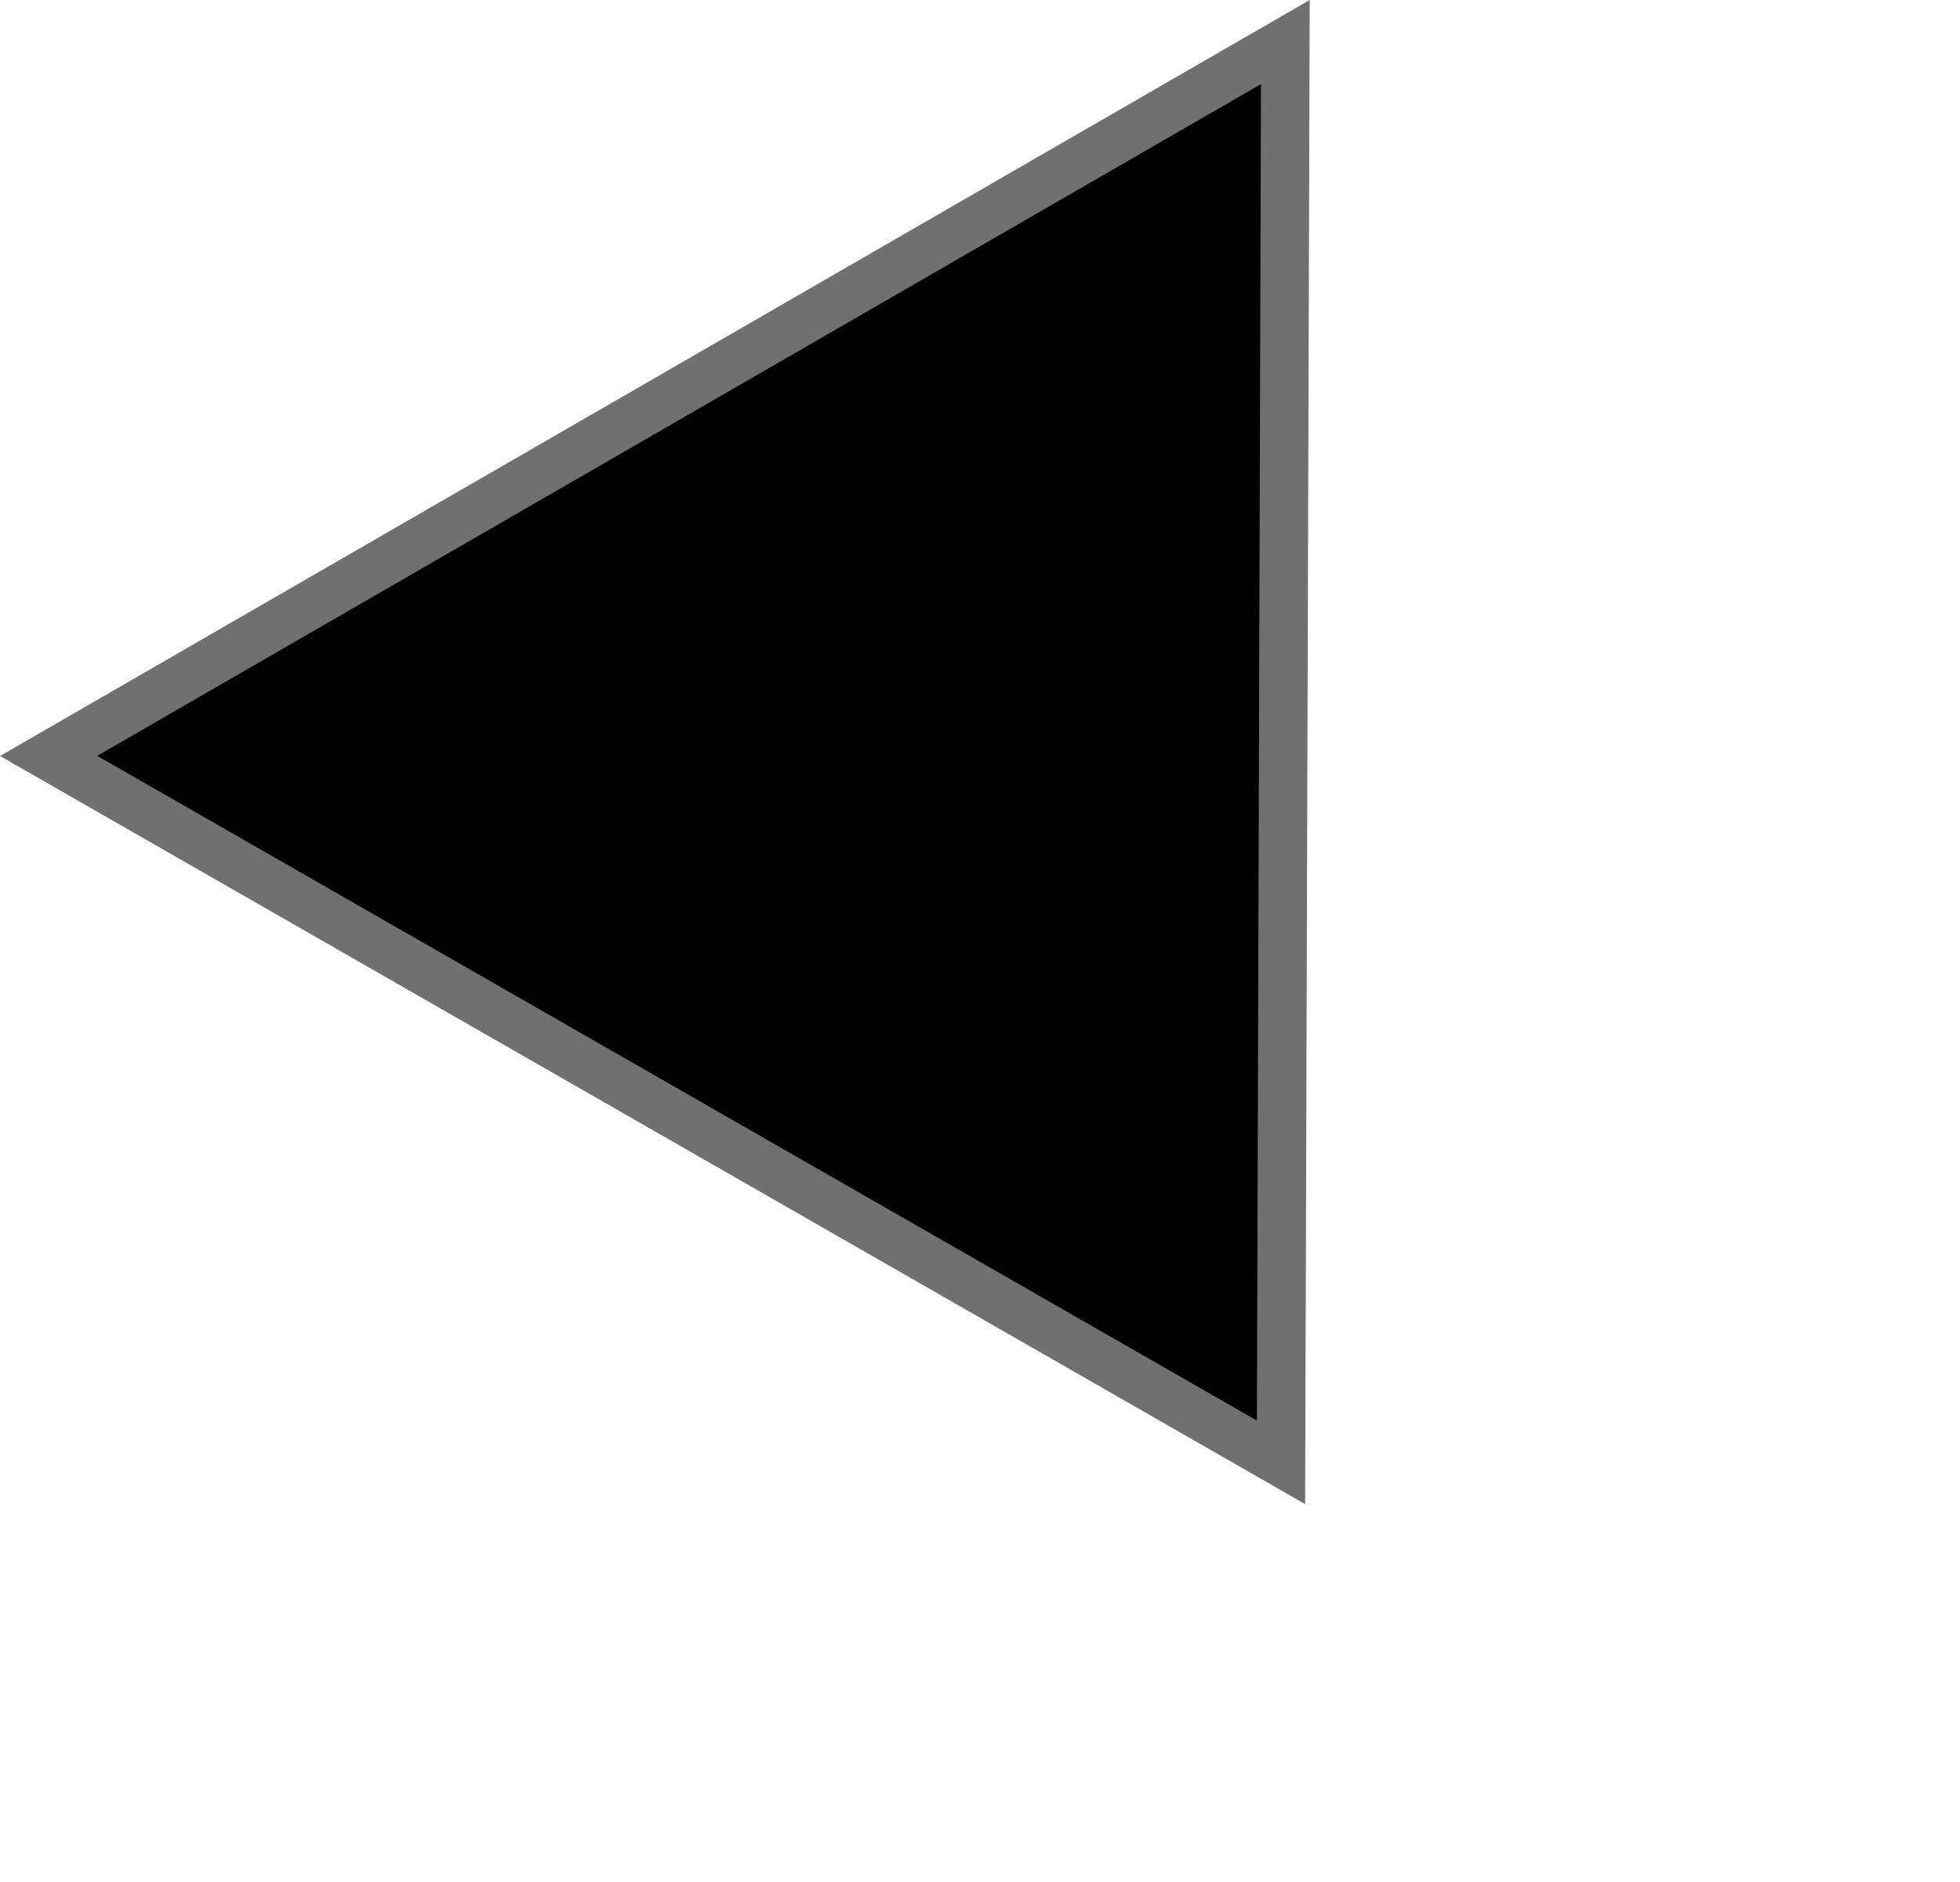 <svg xmlns="http://www.w3.org/2000/svg" width="40.438" height="38.839" viewBox="0 0 40.438 38.839">
  <g id="パス_59" data-name="パス 59" transform="translate(40.438 23.238) rotate(150)">
    <path d="M 30.332 26.333 L 0.869 26.333 L 15.601 0.995 L 30.332 26.333 Z" stroke="none"/>
    <path d="M 15.601 1.99 L 1.738 25.833 L 29.463 25.833 L 15.601 1.99 M 15.601 3.814697265625e-06 L 31.201 26.833 L -3.814697265625e-06 26.833 L 15.601 3.814697265625e-06 Z" stroke="none" fill="#707070"/>
  </g>
</svg>
